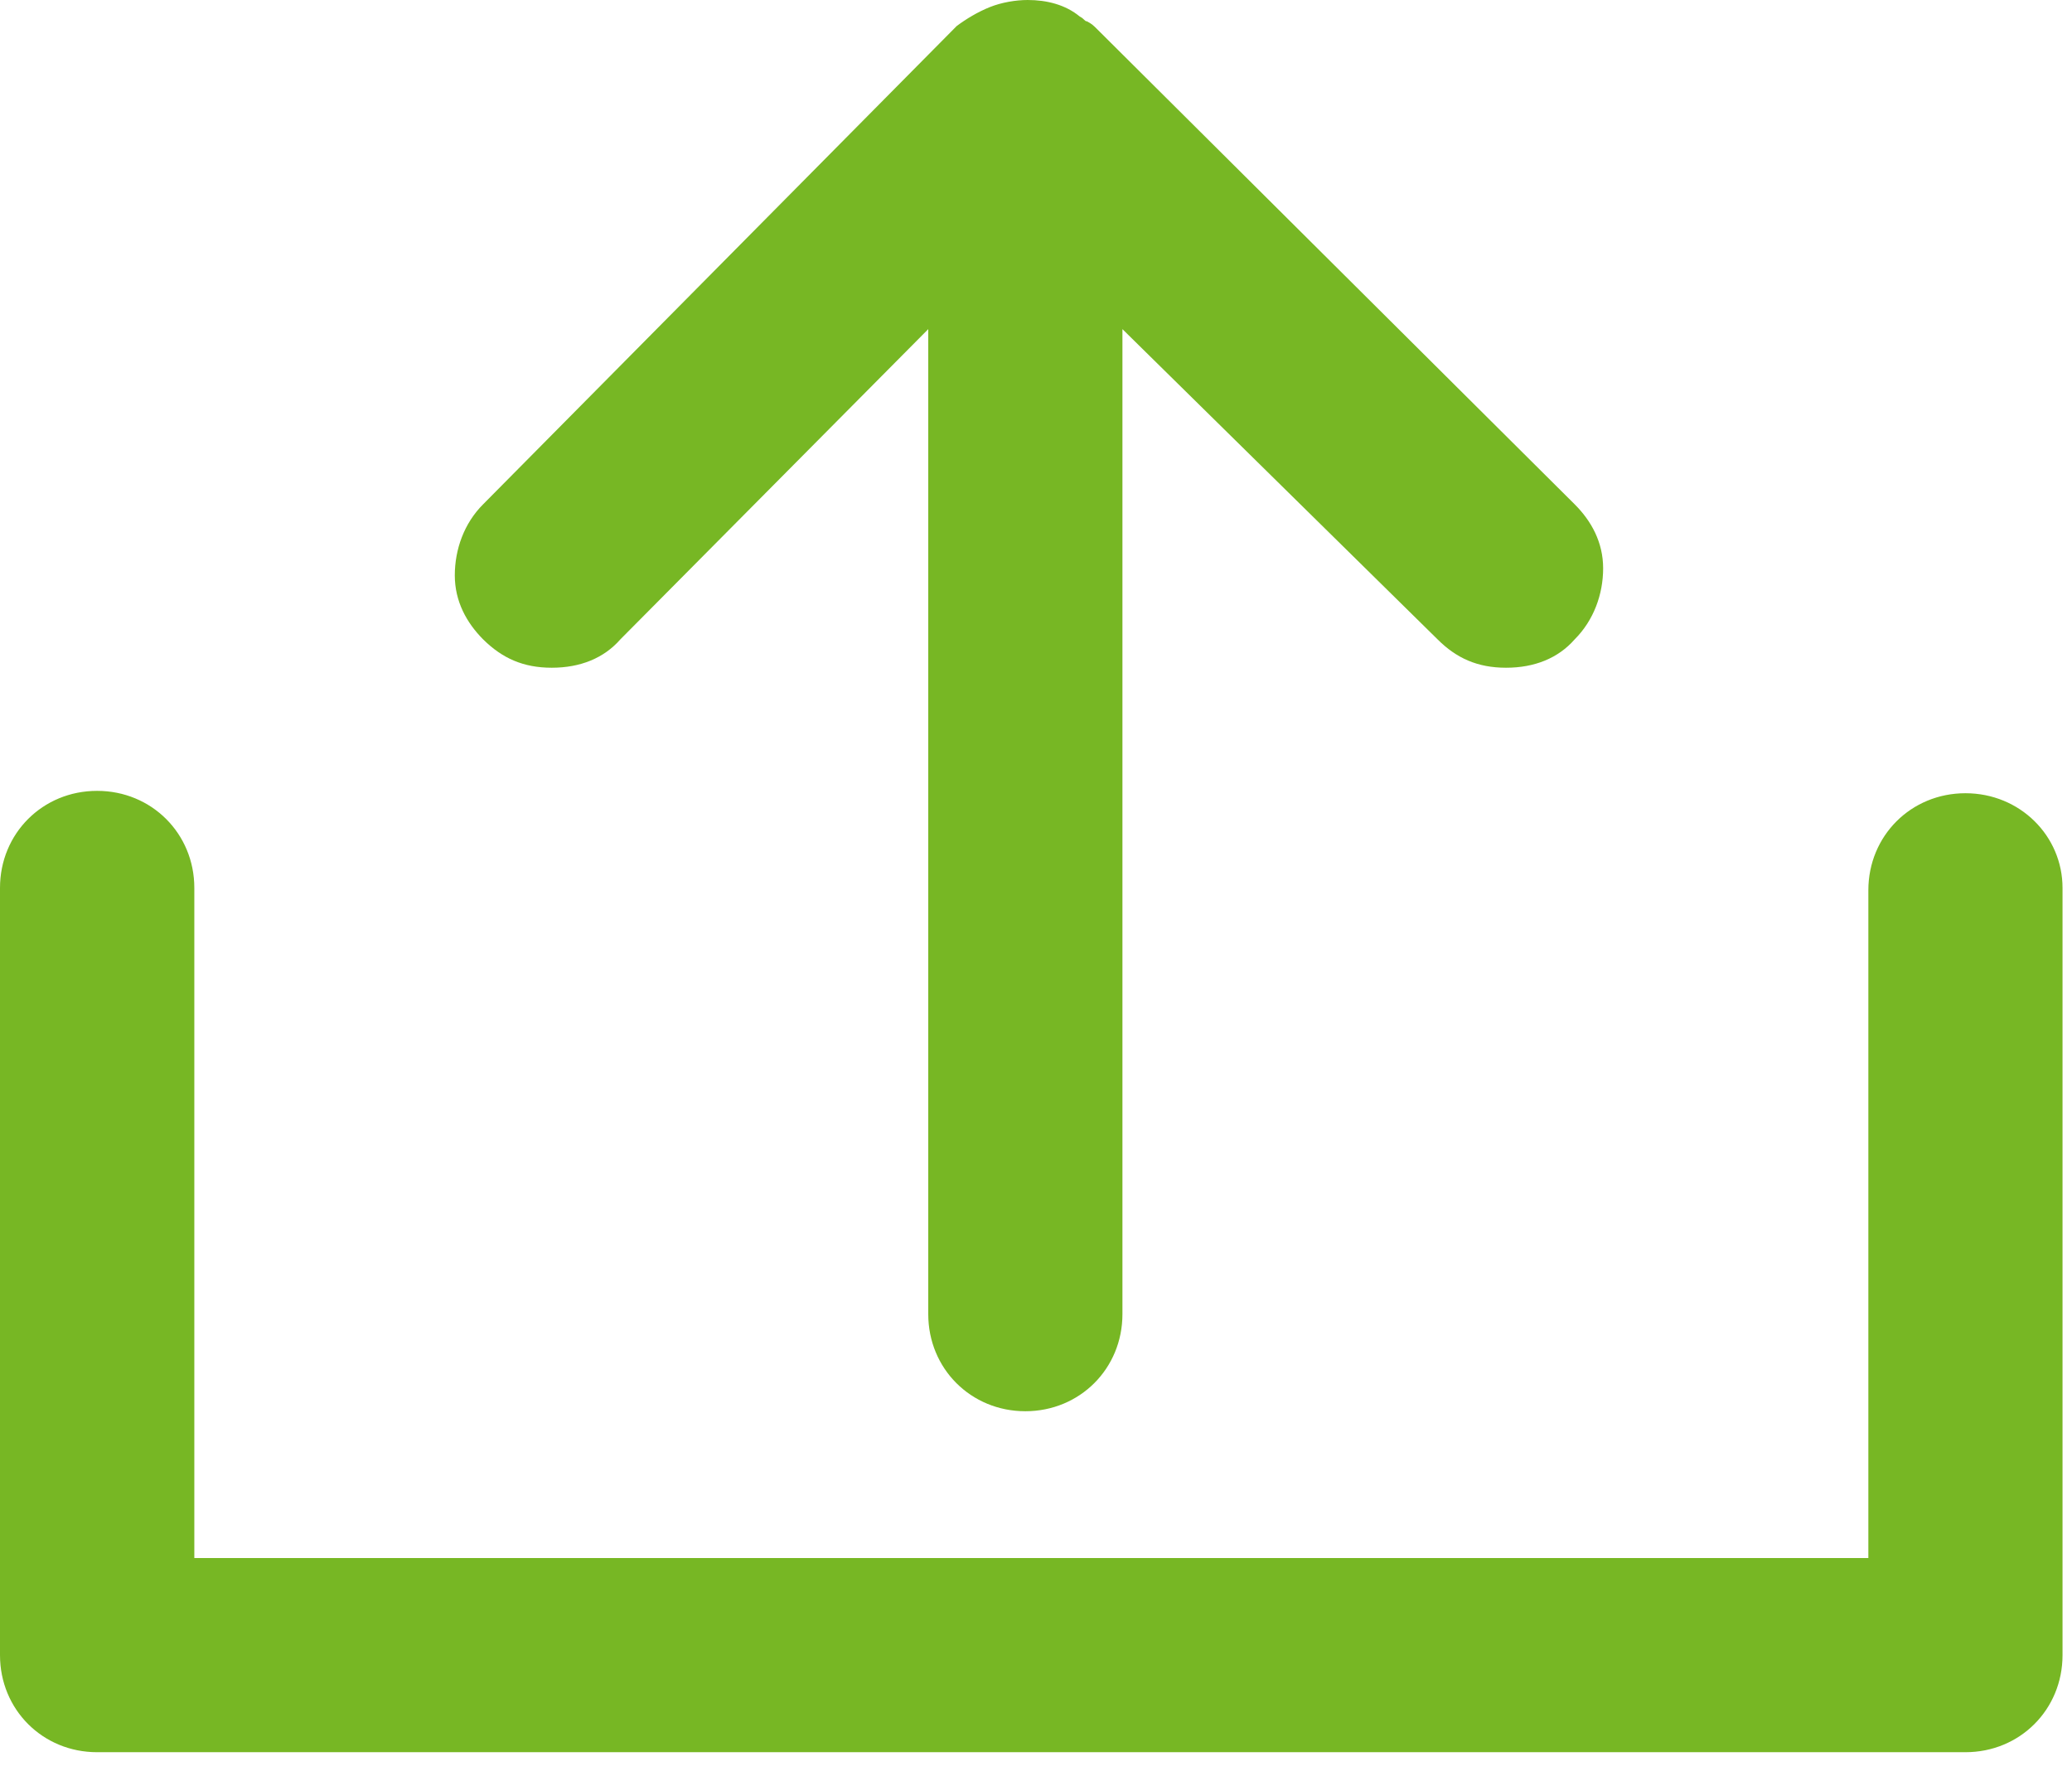<svg width="14" height="12" viewBox="0 0 14 12" fill="none" xmlns="http://www.w3.org/2000/svg">
<path d="M13.28 5.36C12.912 5.36 12.624 5.648 12.624 6.016V10.528H1.313V6C1.313 5.632 1.024 5.344 0.656 5.344C0.288 5.344 0 5.632 0 6V11.184C0 11.552 0.288 11.84 0.656 11.84H13.28C13.648 11.84 13.936 11.552 13.936 11.184V6C13.936 5.648 13.648 5.36 13.28 5.36L13.28 5.36Z" fill="#77B724"/>
<path d="M7.408 0.192C7.392 0.176 7.376 0.16 7.344 0.144C7.328 0.144 7.328 0.128 7.296 0.112C7.2 0.032 7.073 0 6.944 0C6.864 0 6.768 0.016 6.688 0.048C6.608 0.08 6.528 0.128 6.464 0.176L3.264 3.408C3.136 3.536 3.073 3.712 3.073 3.888C3.073 4.064 3.153 4.208 3.264 4.32C3.393 4.448 3.536 4.512 3.728 4.512C3.92 4.512 4.08 4.448 4.192 4.32L6.272 2.224V8.88C6.272 9.248 6.56 9.536 6.928 9.536C7.296 9.536 7.584 9.248 7.584 8.88V2.224L9.713 4.32C9.841 4.448 9.984 4.512 10.176 4.512C10.368 4.512 10.528 4.448 10.64 4.32C10.768 4.192 10.832 4.016 10.832 3.84C10.832 3.664 10.752 3.52 10.64 3.408L7.408 0.192Z" fill="#77B724"/>
</svg>
